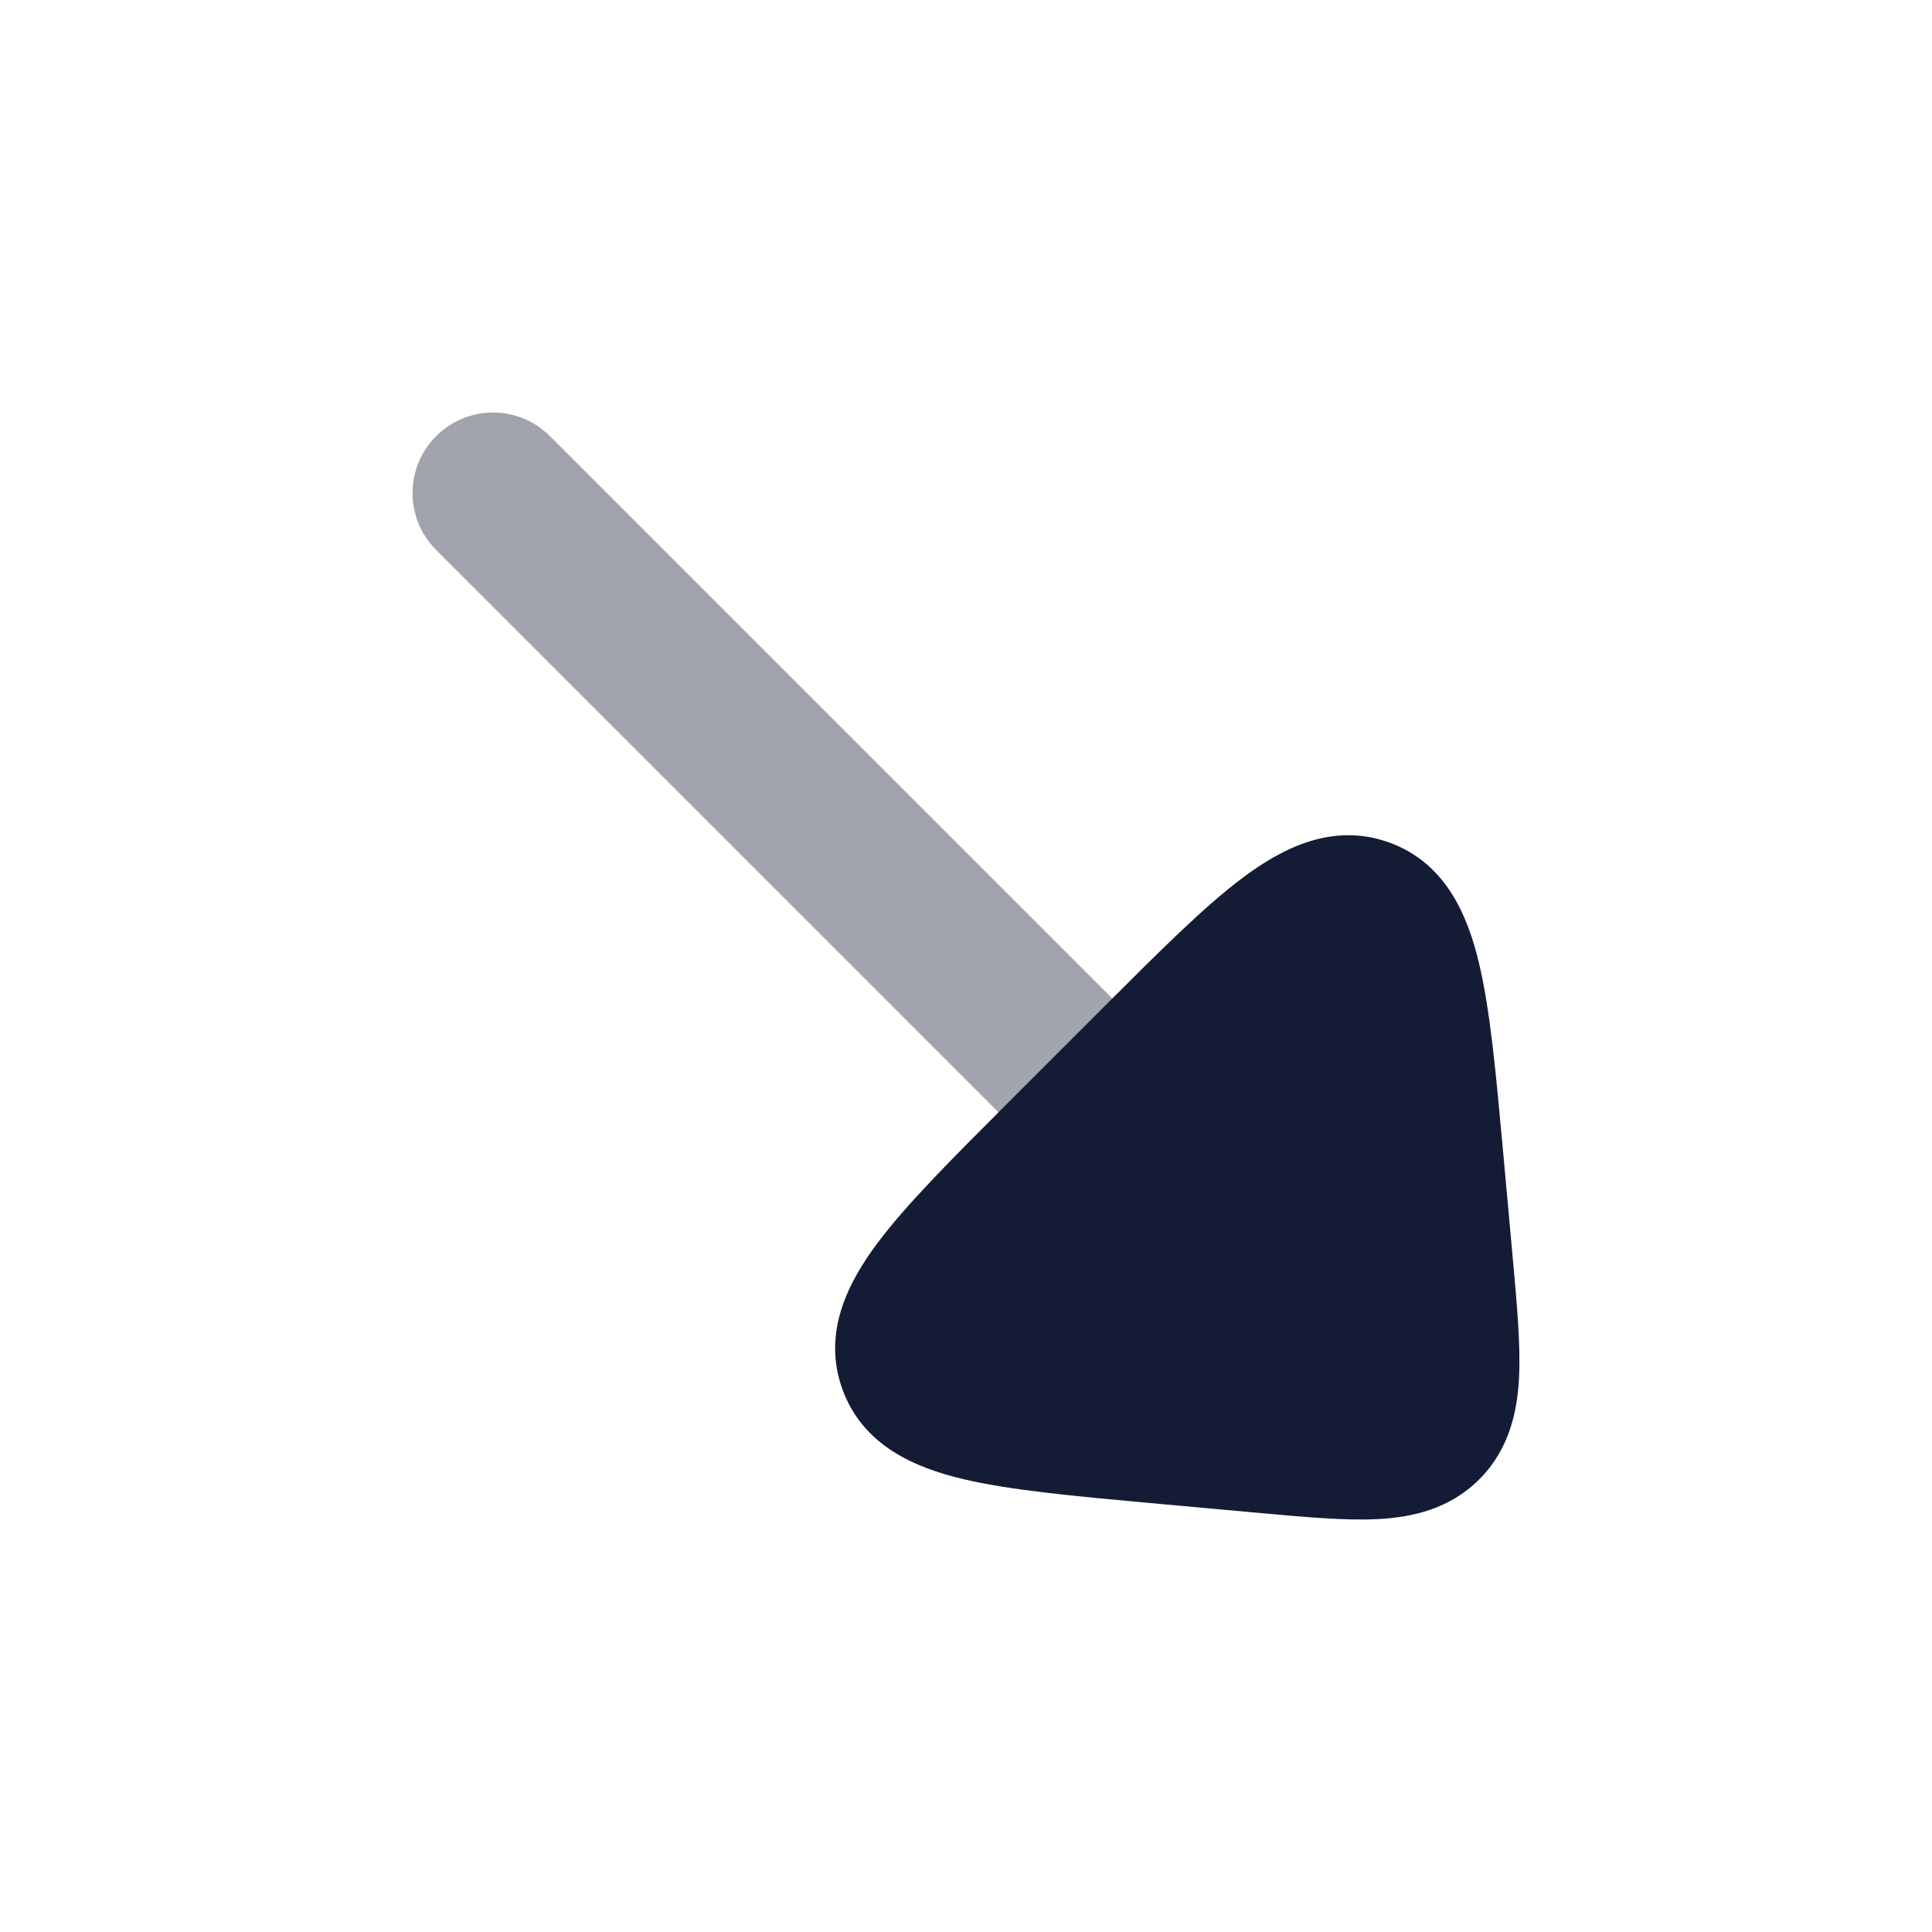 <svg width="24" height="24" viewBox="0 0 24 24" fill="none" xmlns="http://www.w3.org/2000/svg">
<path opacity="0.4" fill-rule="evenodd" clip-rule="evenodd" d="M5.418 5.418C5.027 5.808 5.027 6.442 5.418 6.832L12.418 13.832C12.808 14.223 13.442 14.223 13.832 13.832C14.223 13.442 14.223 12.808 13.832 12.418L6.832 5.418C6.442 5.027 5.808 5.027 5.418 5.418Z" fill="#141B34"/>
<path d="M12.502 13.719C11.825 14.396 11.258 14.963 10.897 15.446C10.537 15.929 10.21 16.554 10.465 17.258C10.719 17.961 11.371 18.232 11.957 18.372C12.543 18.512 13.341 18.585 14.295 18.672L15.649 18.795C16.211 18.846 16.71 18.891 17.112 18.871C17.547 18.849 18.007 18.745 18.376 18.377C18.744 18.008 18.848 17.548 18.87 17.113C18.89 16.711 18.845 16.212 18.794 15.65L18.671 14.296L18.671 14.296C18.584 13.342 18.512 12.543 18.371 11.958C18.231 11.372 17.96 10.72 17.257 10.466C16.553 10.211 15.928 10.538 15.445 10.898C14.962 11.258 14.395 11.826 13.718 12.503L12.502 13.719L12.502 13.719Z" fill="#141B34"/>
</svg>
